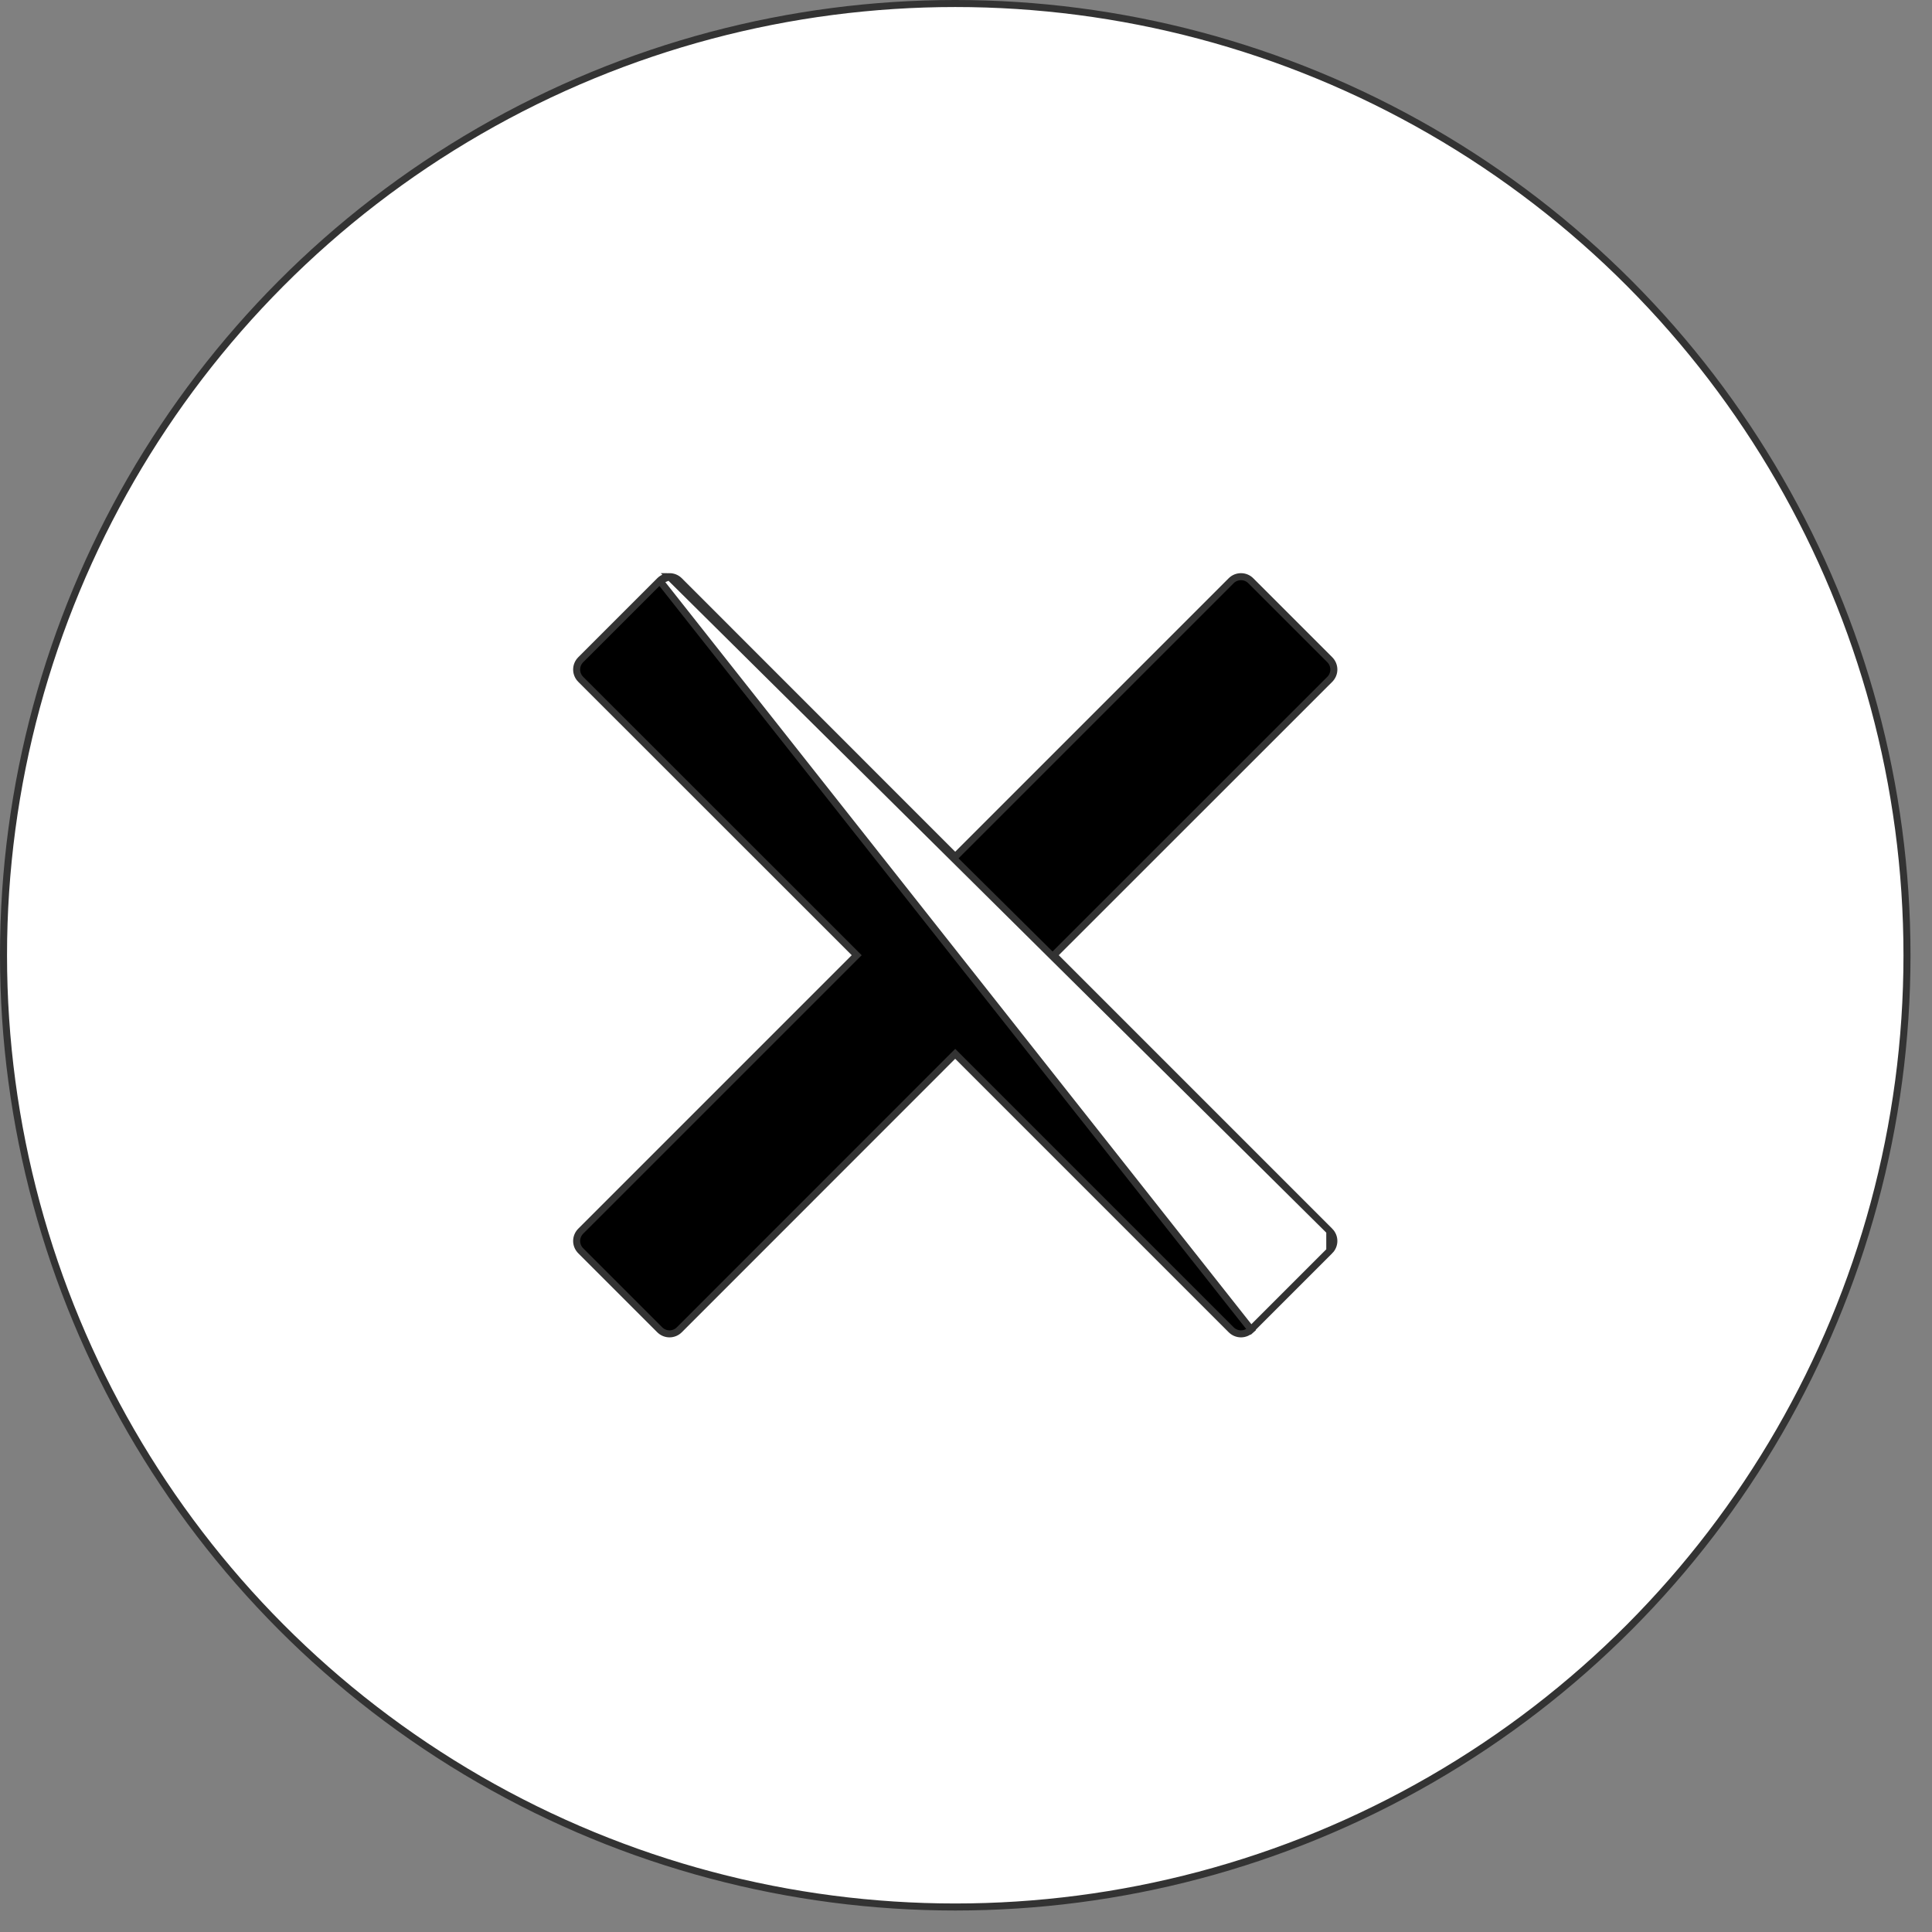 <svg width="55" height="55" viewBox="0 0 55 55" fill="none" xmlns="http://www.w3.org/2000/svg">
<rect x="0" y="0" width="55" height="55" fill="#808080" stroke="none"/>
<circle cx="27.194" cy="27.194" r="27.094" fill="white" stroke="#333333" stroke-width="0.2"/>
<path d="M18.781 16.532L18.781 16.532L16.532 18.781C16.532 18.781 16.532 18.781 16.532 18.781C16.458 18.855 16.416 18.956 16.416 19.06C16.416 19.165 16.458 19.265 16.532 19.339C16.532 19.339 16.532 19.339 16.532 19.339L24.318 27.122L24.389 27.193L24.318 27.263L16.532 35.049C16.532 35.049 16.532 35.049 16.532 35.049C16.458 35.123 16.416 35.224 16.416 35.328C16.416 35.433 16.458 35.533 16.532 35.607C16.532 35.607 16.532 35.607 16.532 35.607L18.781 37.856C18.855 37.93 18.956 37.972 19.06 37.972C19.165 37.972 19.265 37.93 19.339 37.856C19.339 37.856 19.339 37.856 19.339 37.856L27.122 30.07L27.193 30L27.263 30.07L35.049 37.856C35.049 37.856 35.049 37.856 35.049 37.856C35.123 37.93 35.223 37.972 35.328 37.972C35.433 37.972 35.533 37.93 35.607 37.856L35.607 37.856M18.781 16.532L35.678 37.927L35.607 37.856M18.781 16.532C18.854 16.459 18.952 16.418 19.054 16.416L18.781 16.532ZM35.607 37.856L37.856 35.607L35.607 37.856ZM37.972 35.328C37.972 35.433 37.93 35.533 37.856 35.607V35.049C37.93 35.123 37.972 35.224 37.972 35.328ZM30.07 27.263L37.856 35.049L19.054 16.416C19.107 16.416 19.16 16.426 19.208 16.445C19.257 16.465 19.302 16.495 19.339 16.532L27.122 24.318L27.193 24.389L27.263 24.318L35.049 16.532C35.123 16.458 35.223 16.417 35.328 16.417C35.433 16.417 35.533 16.458 35.607 16.532L37.856 18.781C37.93 18.855 37.972 18.956 37.972 19.06C37.972 19.165 37.93 19.265 37.856 19.339C37.856 19.339 37.856 19.339 37.856 19.339L30.07 27.122L30 27.193L30.07 27.263Z" fill="black" stroke="#333333" stroke-width="0.2"/>
</svg>
